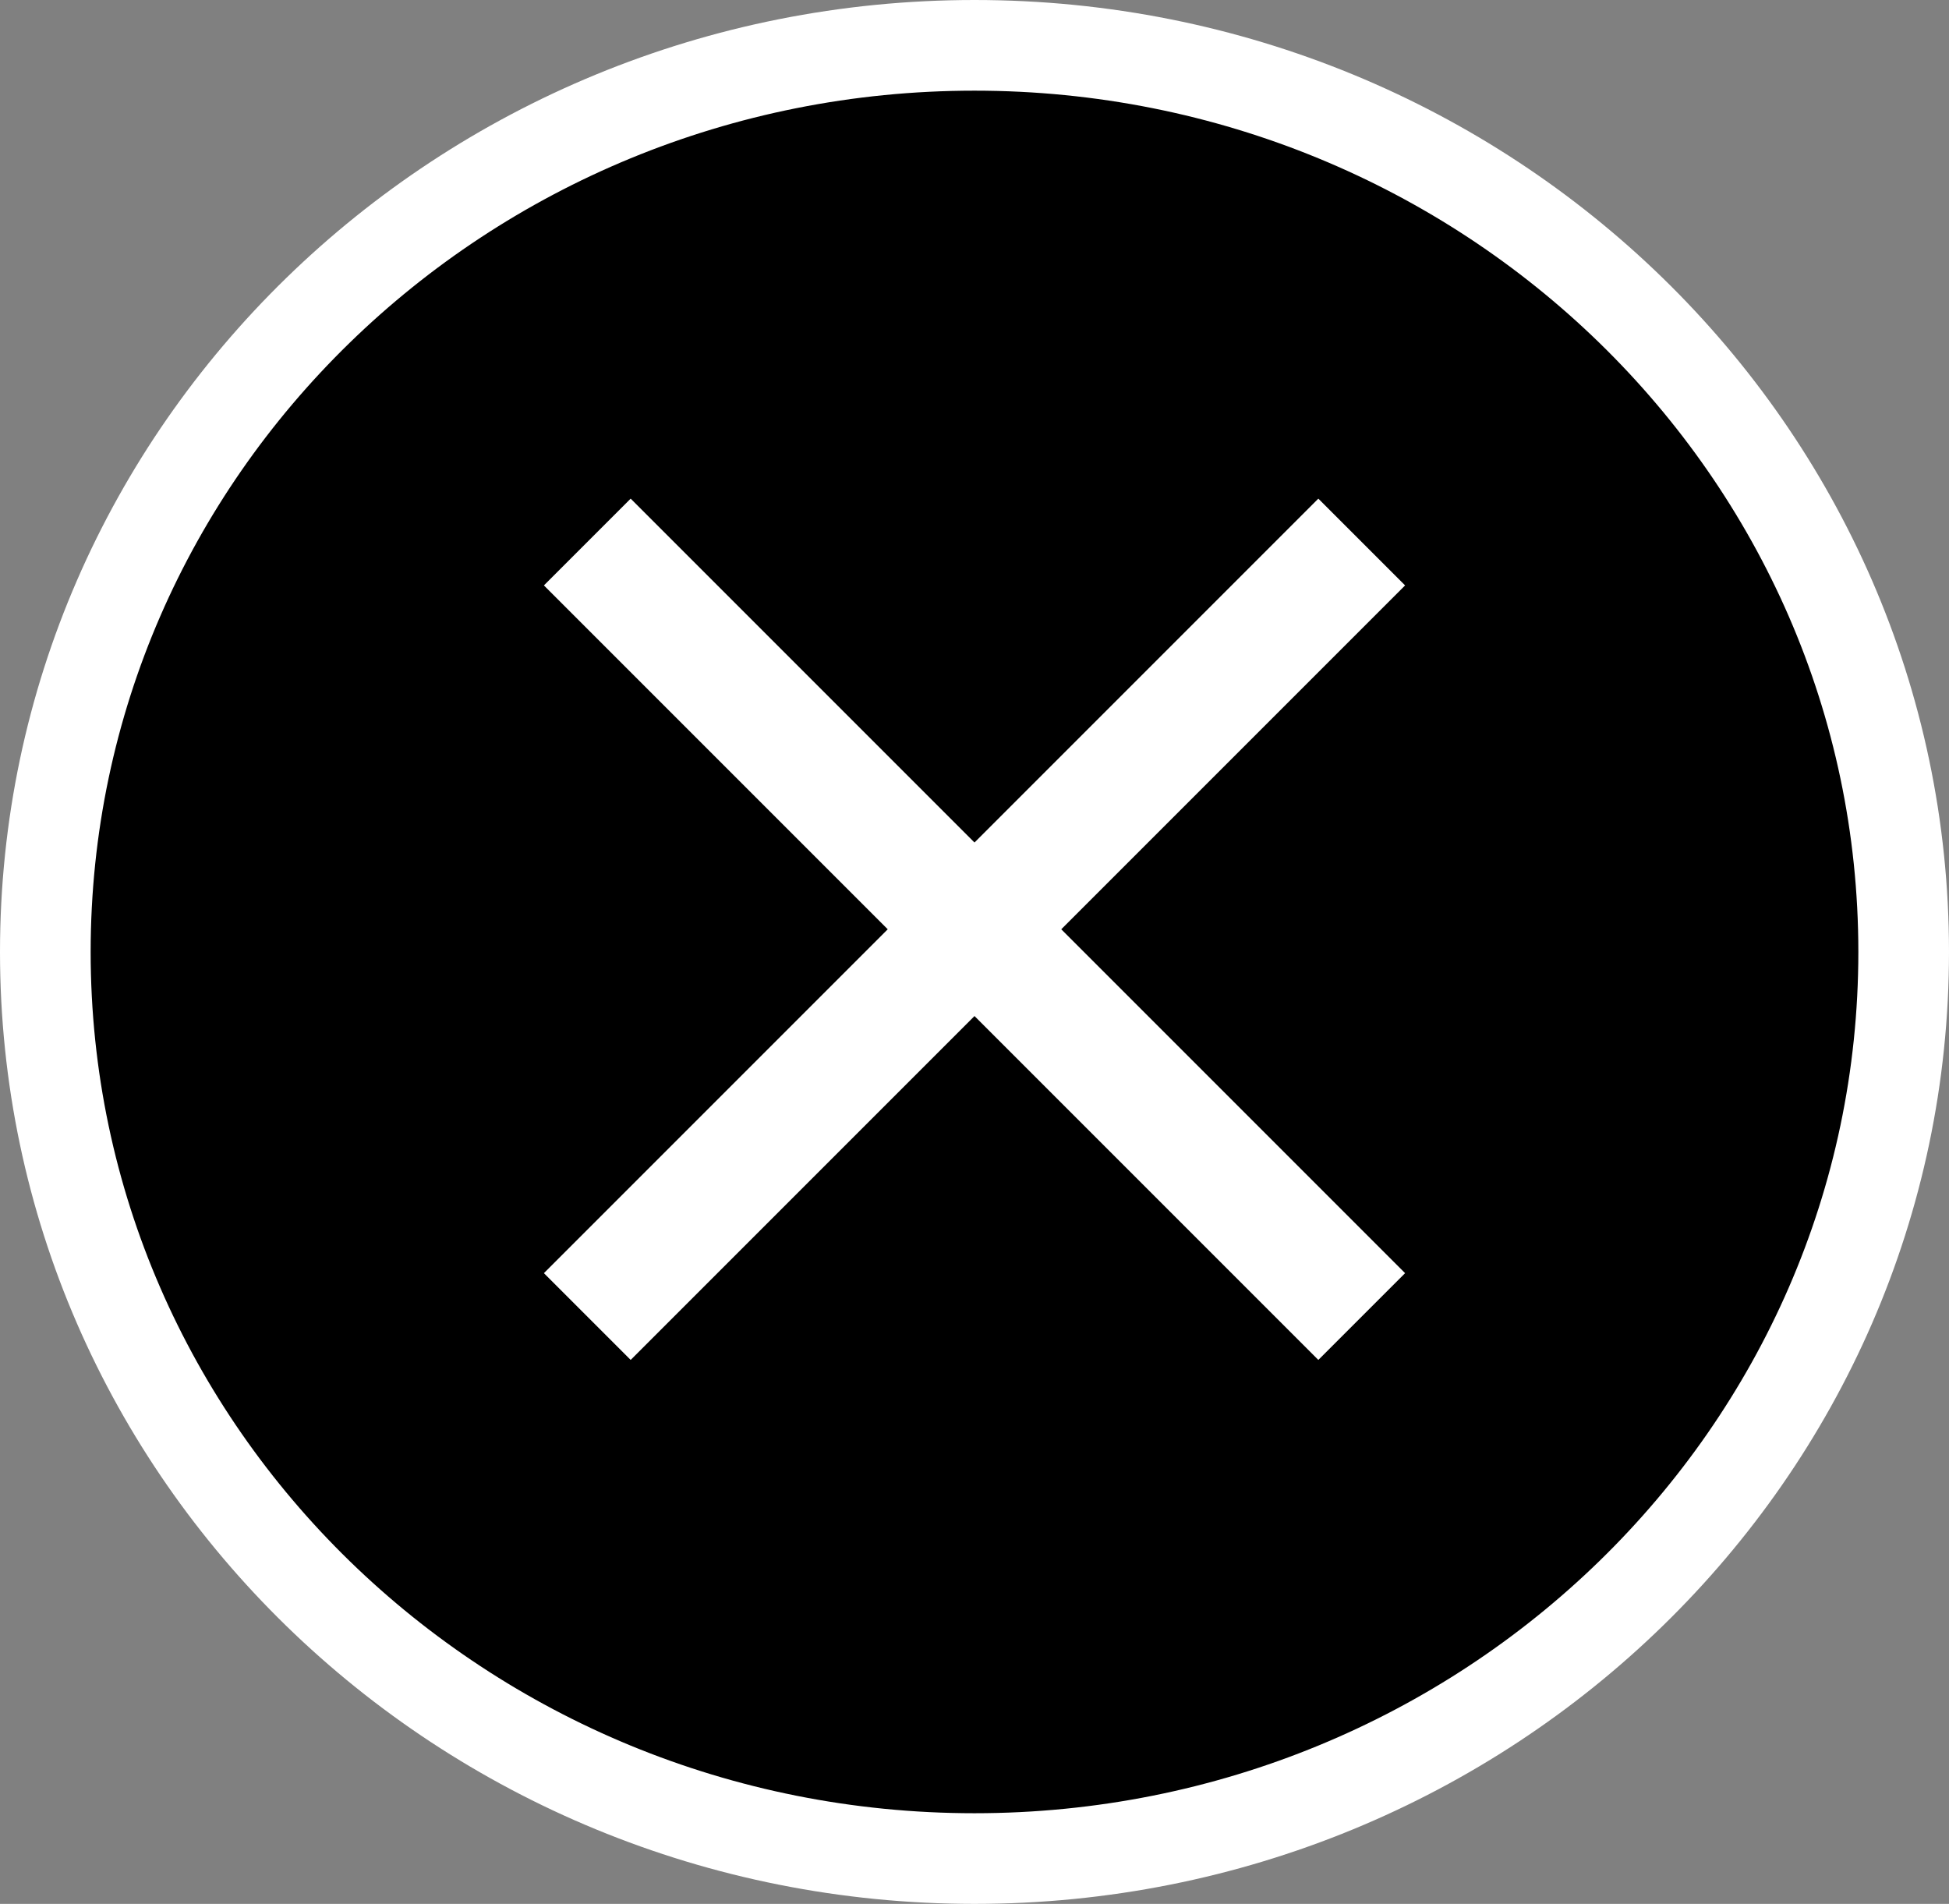 <svg width="43" height="42" viewBox="0 0 43 42" fill="none" xmlns="http://www.w3.org/2000/svg">
<rect x="0" y="0" width="43" height="42" fill="#808080" stroke="none"/>
<path d="M21.5 41C32.797 41 42 32.07 42 21C42 9.93 32.797 1 21.5 1C10.203 1 1 9.93 1 21C1 32.07 10.203 41 21.5 41Z" fill="black" stroke="white" stroke-width="2"/>
<path d="M31 12.914L29.086 11L21.5 18.586L13.914 11L12 12.914L19.586 20.5L12 28.086L13.914 30L21.5 22.414L29.086 30L31 28.086L23.414 20.5L31 12.914Z" fill="white"/>
</svg>
